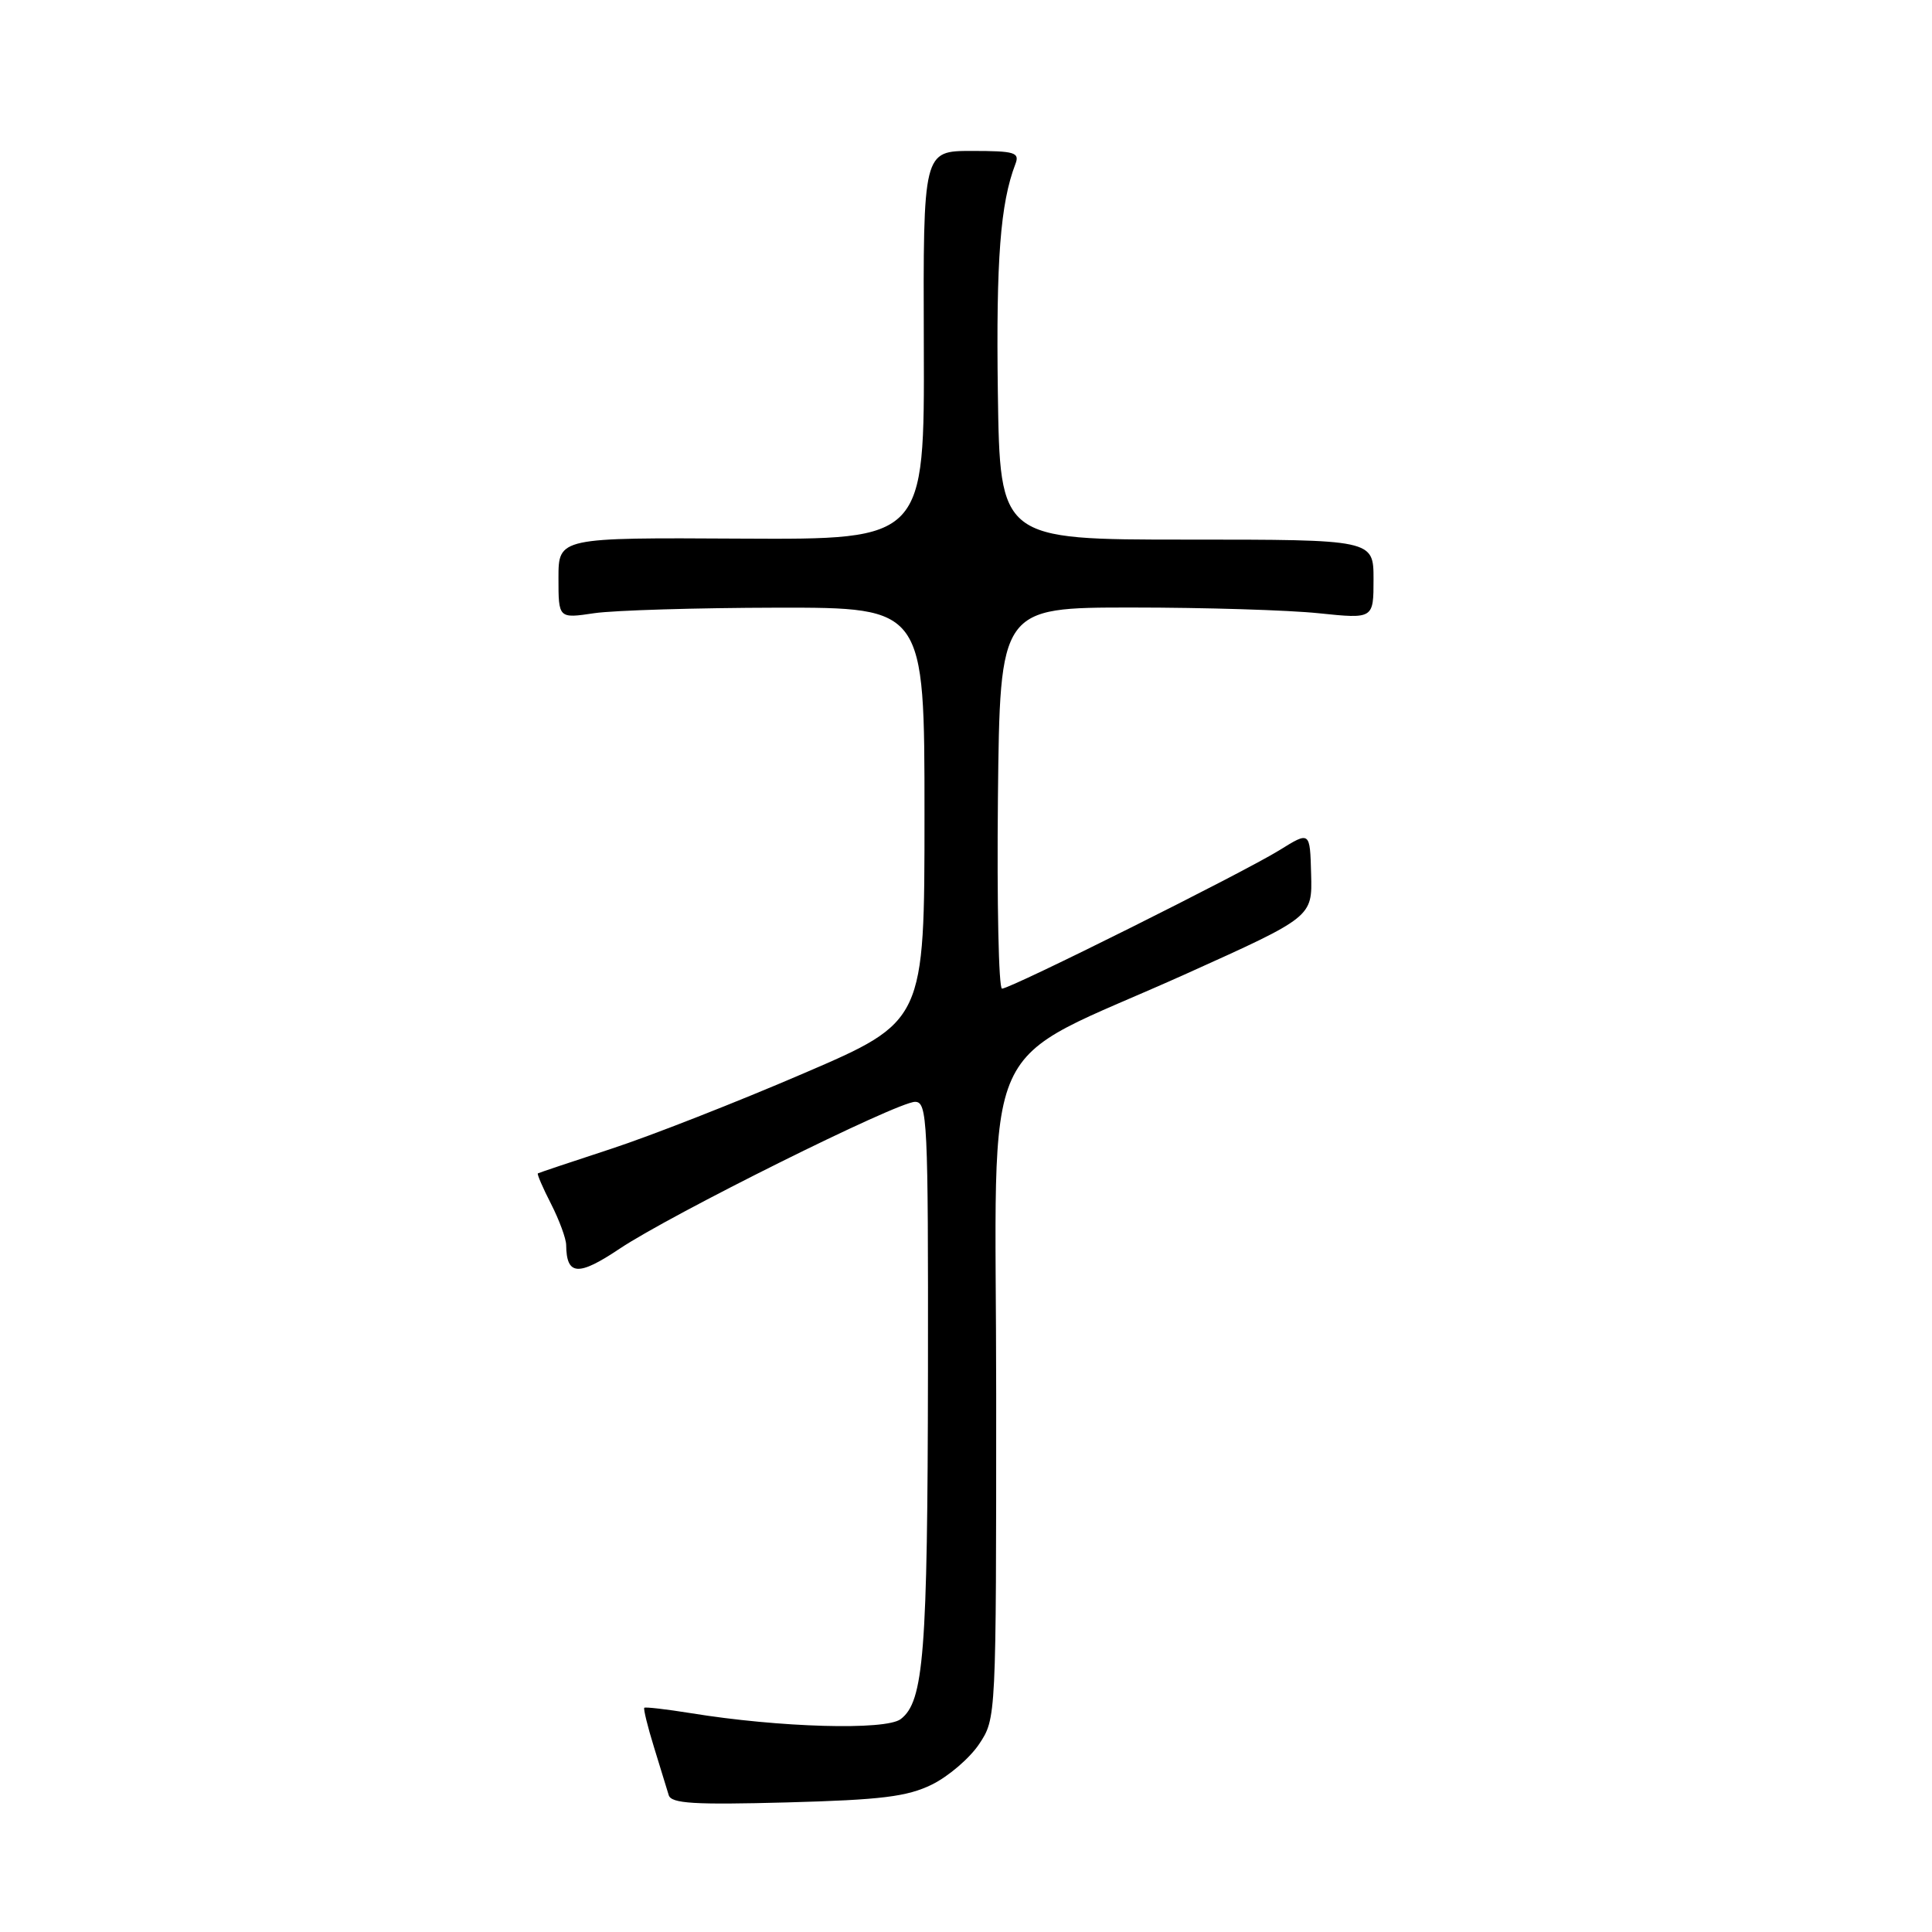 <?xml version="1.0" encoding="UTF-8" standalone="no"?>
<!DOCTYPE svg PUBLIC "-//W3C//DTD SVG 1.1//EN" "http://www.w3.org/Graphics/SVG/1.1/DTD/svg11.dtd" >
<svg xmlns="http://www.w3.org/2000/svg" xmlns:xlink="http://www.w3.org/1999/xlink" version="1.1" viewBox="0 0 256 256">
 <g >
 <path fill="currentColor"
d=" M 123.49 236.46 C 125.68 235.38 128.49 232.97 129.74 231.10 C 132.00 227.70 132.00 227.70 132.00 184.83 C 132.00 135.15 129.03 141.72 157.25 129.00 C 173.89 121.50 173.89 121.50 173.73 115.82 C 173.58 110.14 173.58 110.14 169.54 112.65 C 164.75 115.62 133.94 131.00 132.77 131.00 C 132.33 131.00 132.09 119.64 132.23 105.75 C 132.50 80.50 132.50 80.50 150.00 80.50 C 159.62 80.50 170.76 80.84 174.75 81.26 C 182.00 82.01 182.00 82.01 182.00 76.76 C 182.00 71.50 182.00 71.50 157.25 71.50 C 132.50 71.50 132.50 71.50 132.22 52.00 C 131.98 34.42 132.55 26.95 134.54 21.75 C 135.14 20.20 134.49 20.00 128.76 20.00 C 122.32 20.00 122.32 20.00 122.41 45.75 C 122.50 71.50 122.50 71.50 98.25 71.37 C 74.00 71.23 74.00 71.23 74.00 76.60 C 74.00 81.96 74.00 81.96 78.75 81.25 C 81.36 80.87 92.28 80.54 103.00 80.52 C 122.50 80.50 122.50 80.50 122.50 107.92 C 122.50 135.34 122.50 135.34 106.50 142.22 C 97.70 146.01 86.22 150.51 81.00 152.22 C 75.78 153.93 71.39 155.40 71.27 155.48 C 71.14 155.57 71.92 157.39 73.02 159.53 C 74.11 161.67 75.01 164.12 75.02 164.96 C 75.06 169.03 76.61 169.14 82.09 165.47 C 88.87 160.93 118.89 146.00 121.25 146.00 C 122.88 146.00 123.00 148.35 122.96 181.75 C 122.91 219.09 122.41 225.46 119.35 227.79 C 117.35 229.31 103.26 228.91 91.52 227.00 C 88.28 226.48 85.51 226.16 85.37 226.29 C 85.24 226.43 85.81 228.78 86.66 231.52 C 87.50 234.26 88.38 237.12 88.61 237.87 C 88.95 238.98 91.96 239.16 104.27 238.83 C 116.79 238.49 120.21 238.07 123.49 236.46 Z "/>
</g>
</svg>